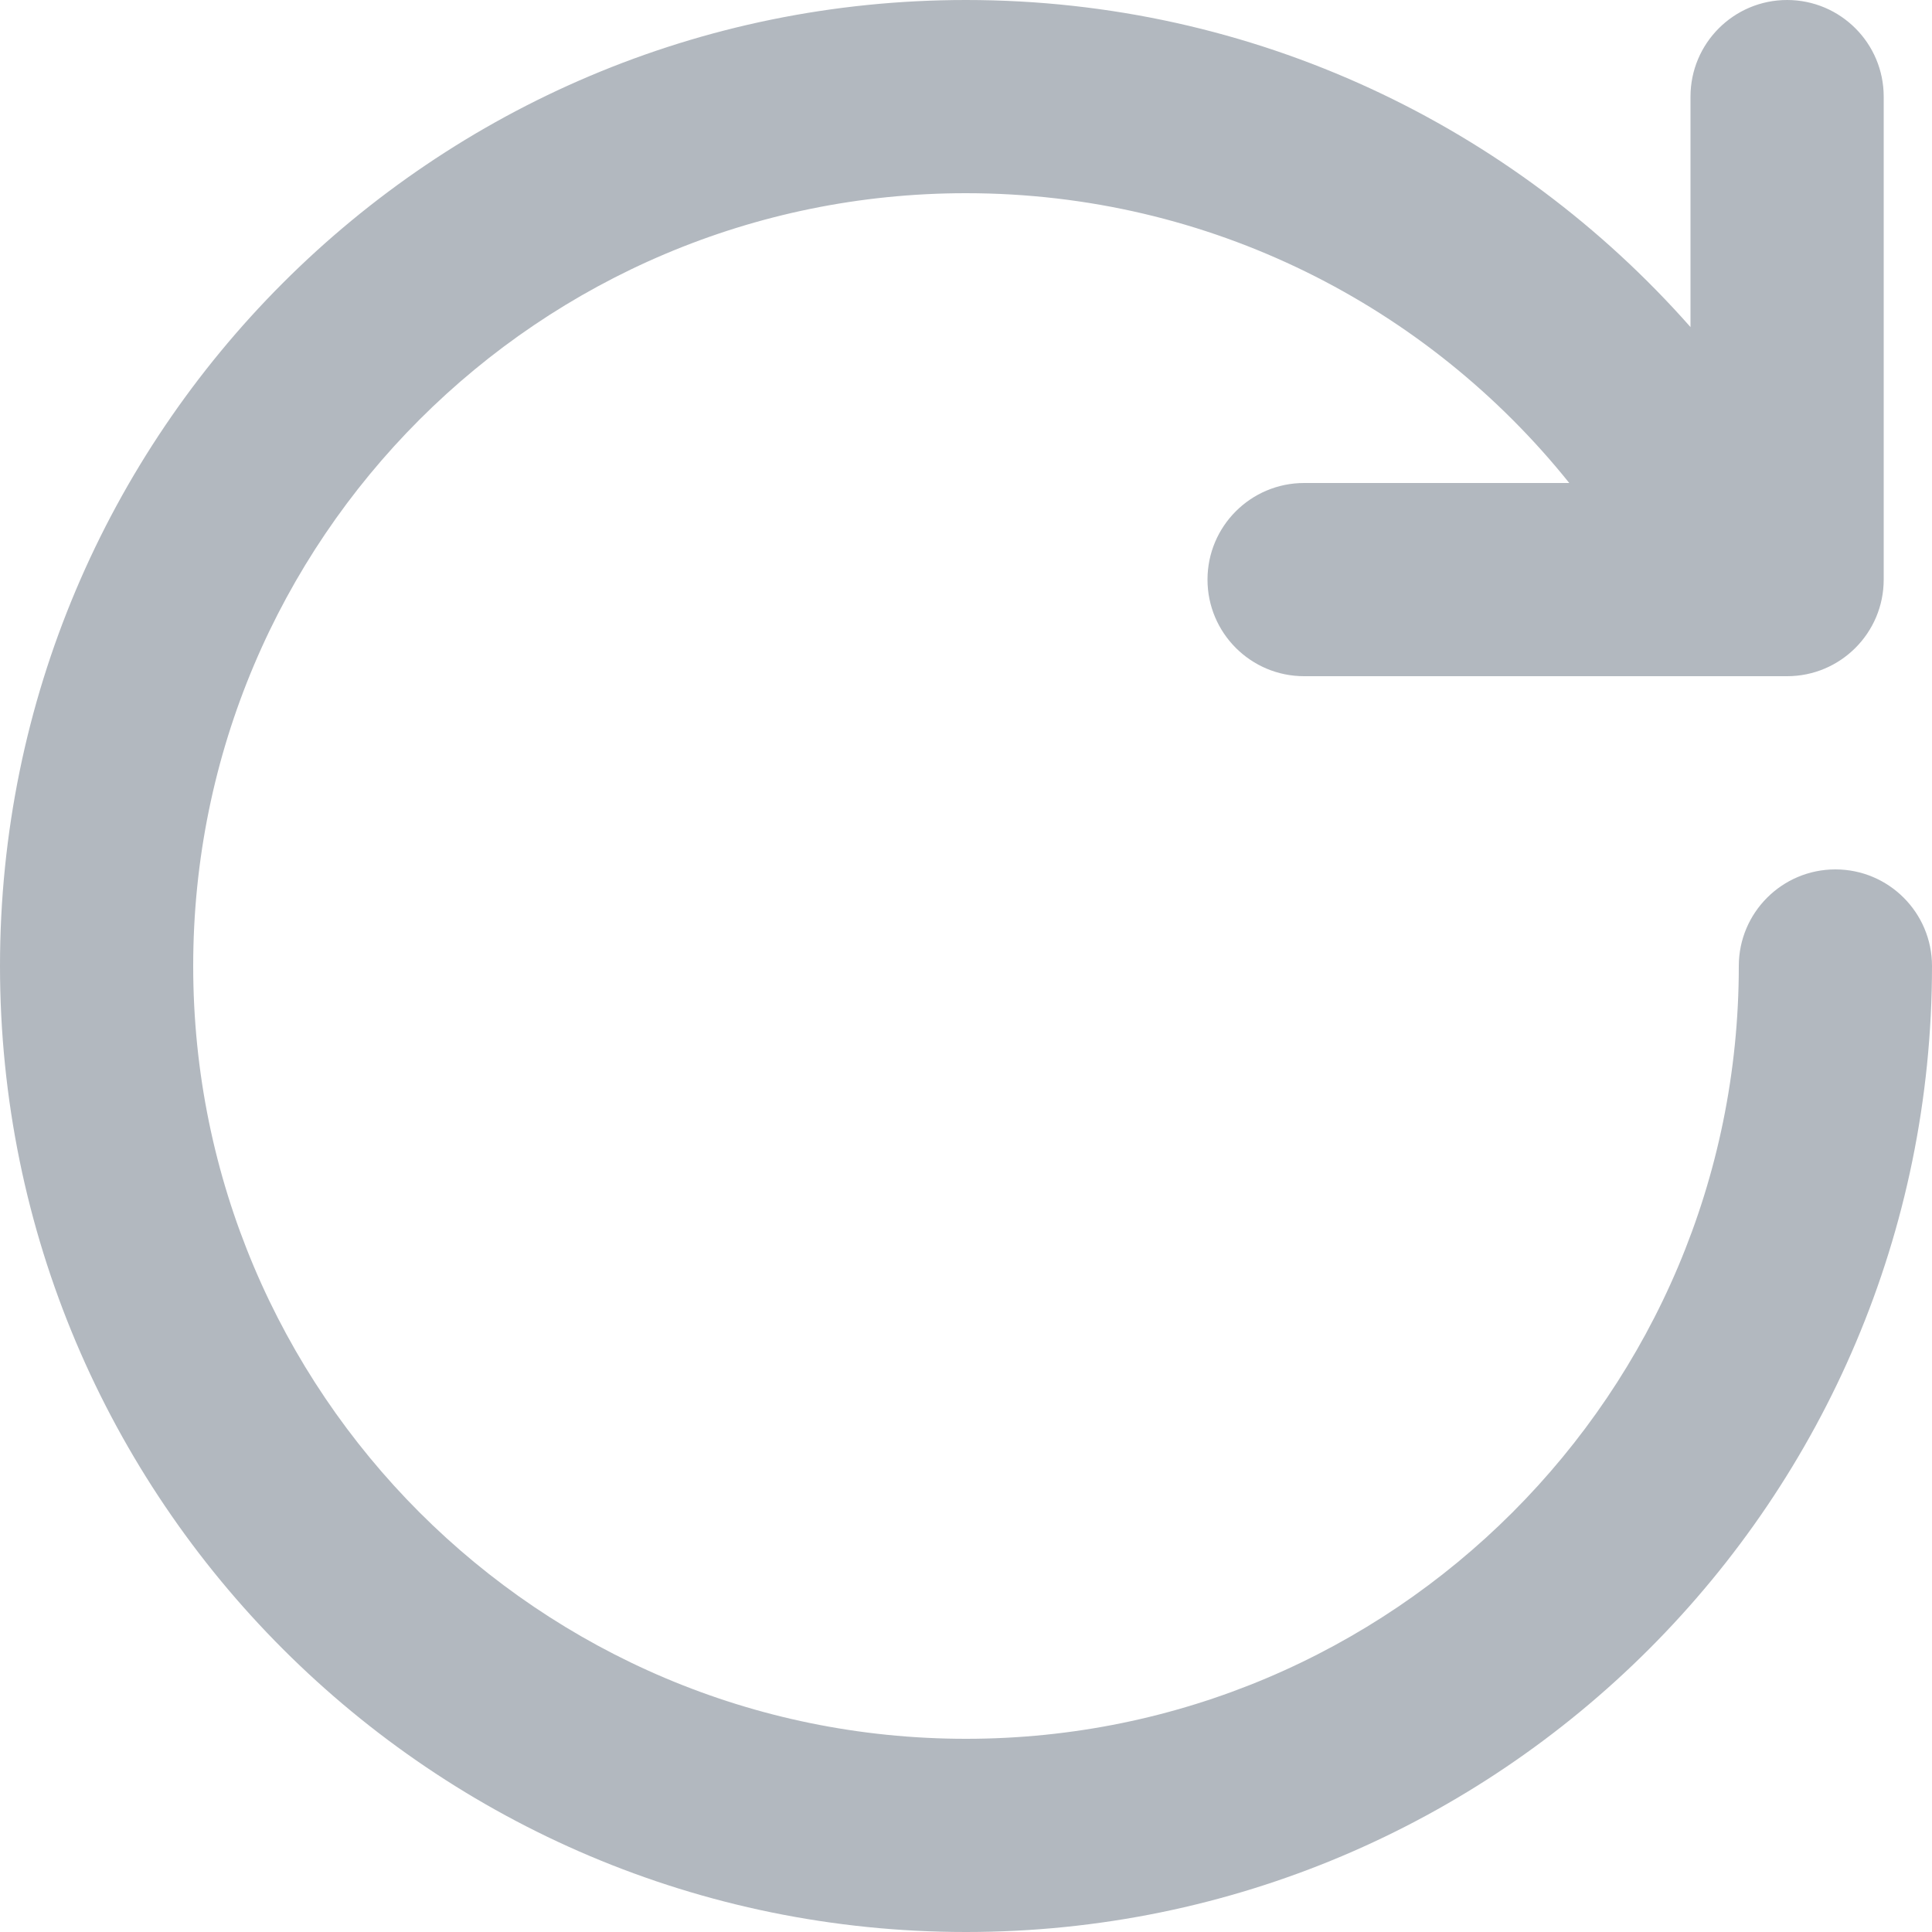 <svg width="20" height="20" viewBox="0 0 20 20" fill="none" xmlns="http://www.w3.org/2000/svg">
<path d="M2 10C2 5.582 5.582 2 10 2C12.525 2 14.778 3.17 16.245 5H13.5C12.948 5 12.5 5.448 12.5 6C12.5 6.552 12.948 7 13.5 7H18.5C19.052 7 19.5 6.552 19.5 6V1C19.5 0.448 19.052 0 18.5 0C17.948 0 17.5 0.448 17.5 1V3.386C15.669 1.311 12.988 0 10 0C4.477 0 0 4.477 0 10C0 15.523 4.477 20 10 20C15.523 20 20 15.523 20 10C20 9.448 19.552 9 19 9C18.448 9 18 9.448 18 10C18 14.418 14.418 18 10 18C5.582 18 2 14.418 2 10Z" fill="#B2B8BF"/>
</svg>
